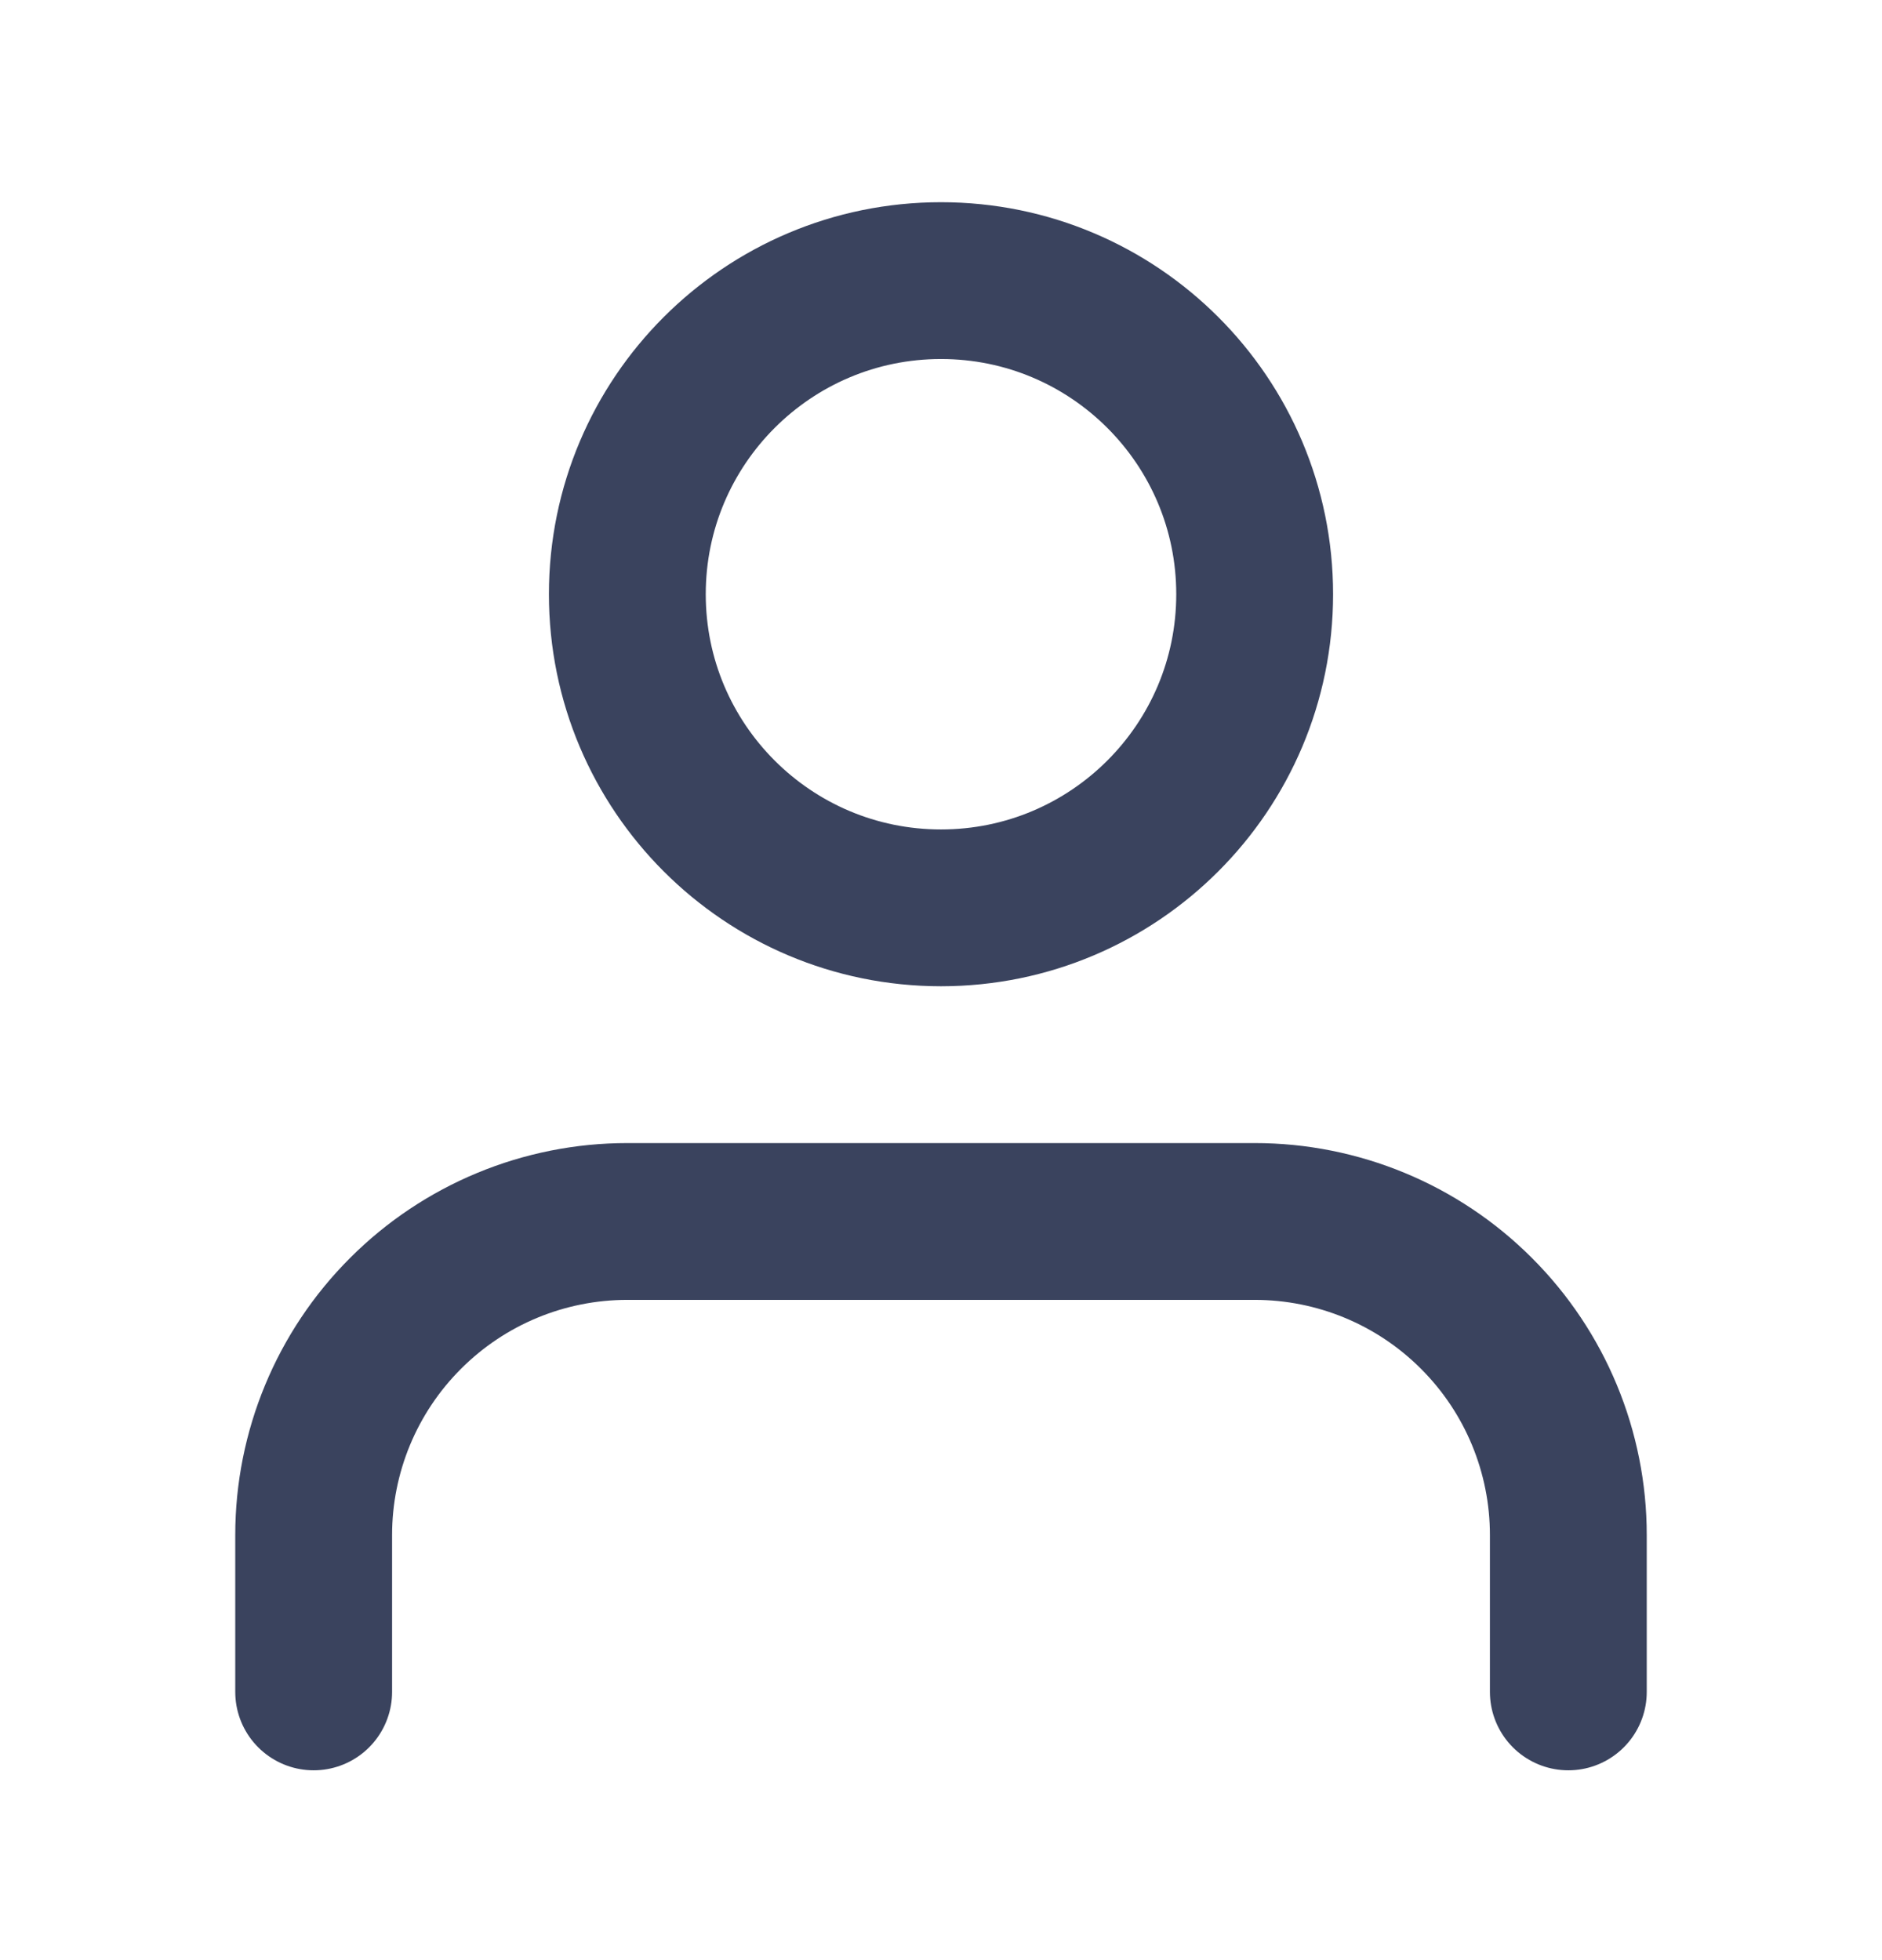 <svg width="24" height="25" viewBox="0 0 24 25" fill="none" xmlns="http://www.w3.org/2000/svg">
<path d="M20 21.579V19.579C20 18.518 19.579 17.501 18.828 16.751C18.078 16 17.061 15.579 16 15.579H8C6.939 15.579 5.922 16 5.172 16.751C4.421 17.501 4 18.518 4 19.579V21.579" stroke="#3A435E" stroke-width="2" stroke-linecap="round" stroke-linejoin="round"/>
<path d="M12 11.579C14.209 11.579 16 9.788 16 7.579C16 5.37 14.209 3.579 12 3.579C9.791 3.579 8 5.37 8 7.579C8 9.788 9.791 11.579 12 11.579Z" stroke="#3A435E" stroke-width="2" stroke-linecap="round" stroke-linejoin="round"/>
</svg>
